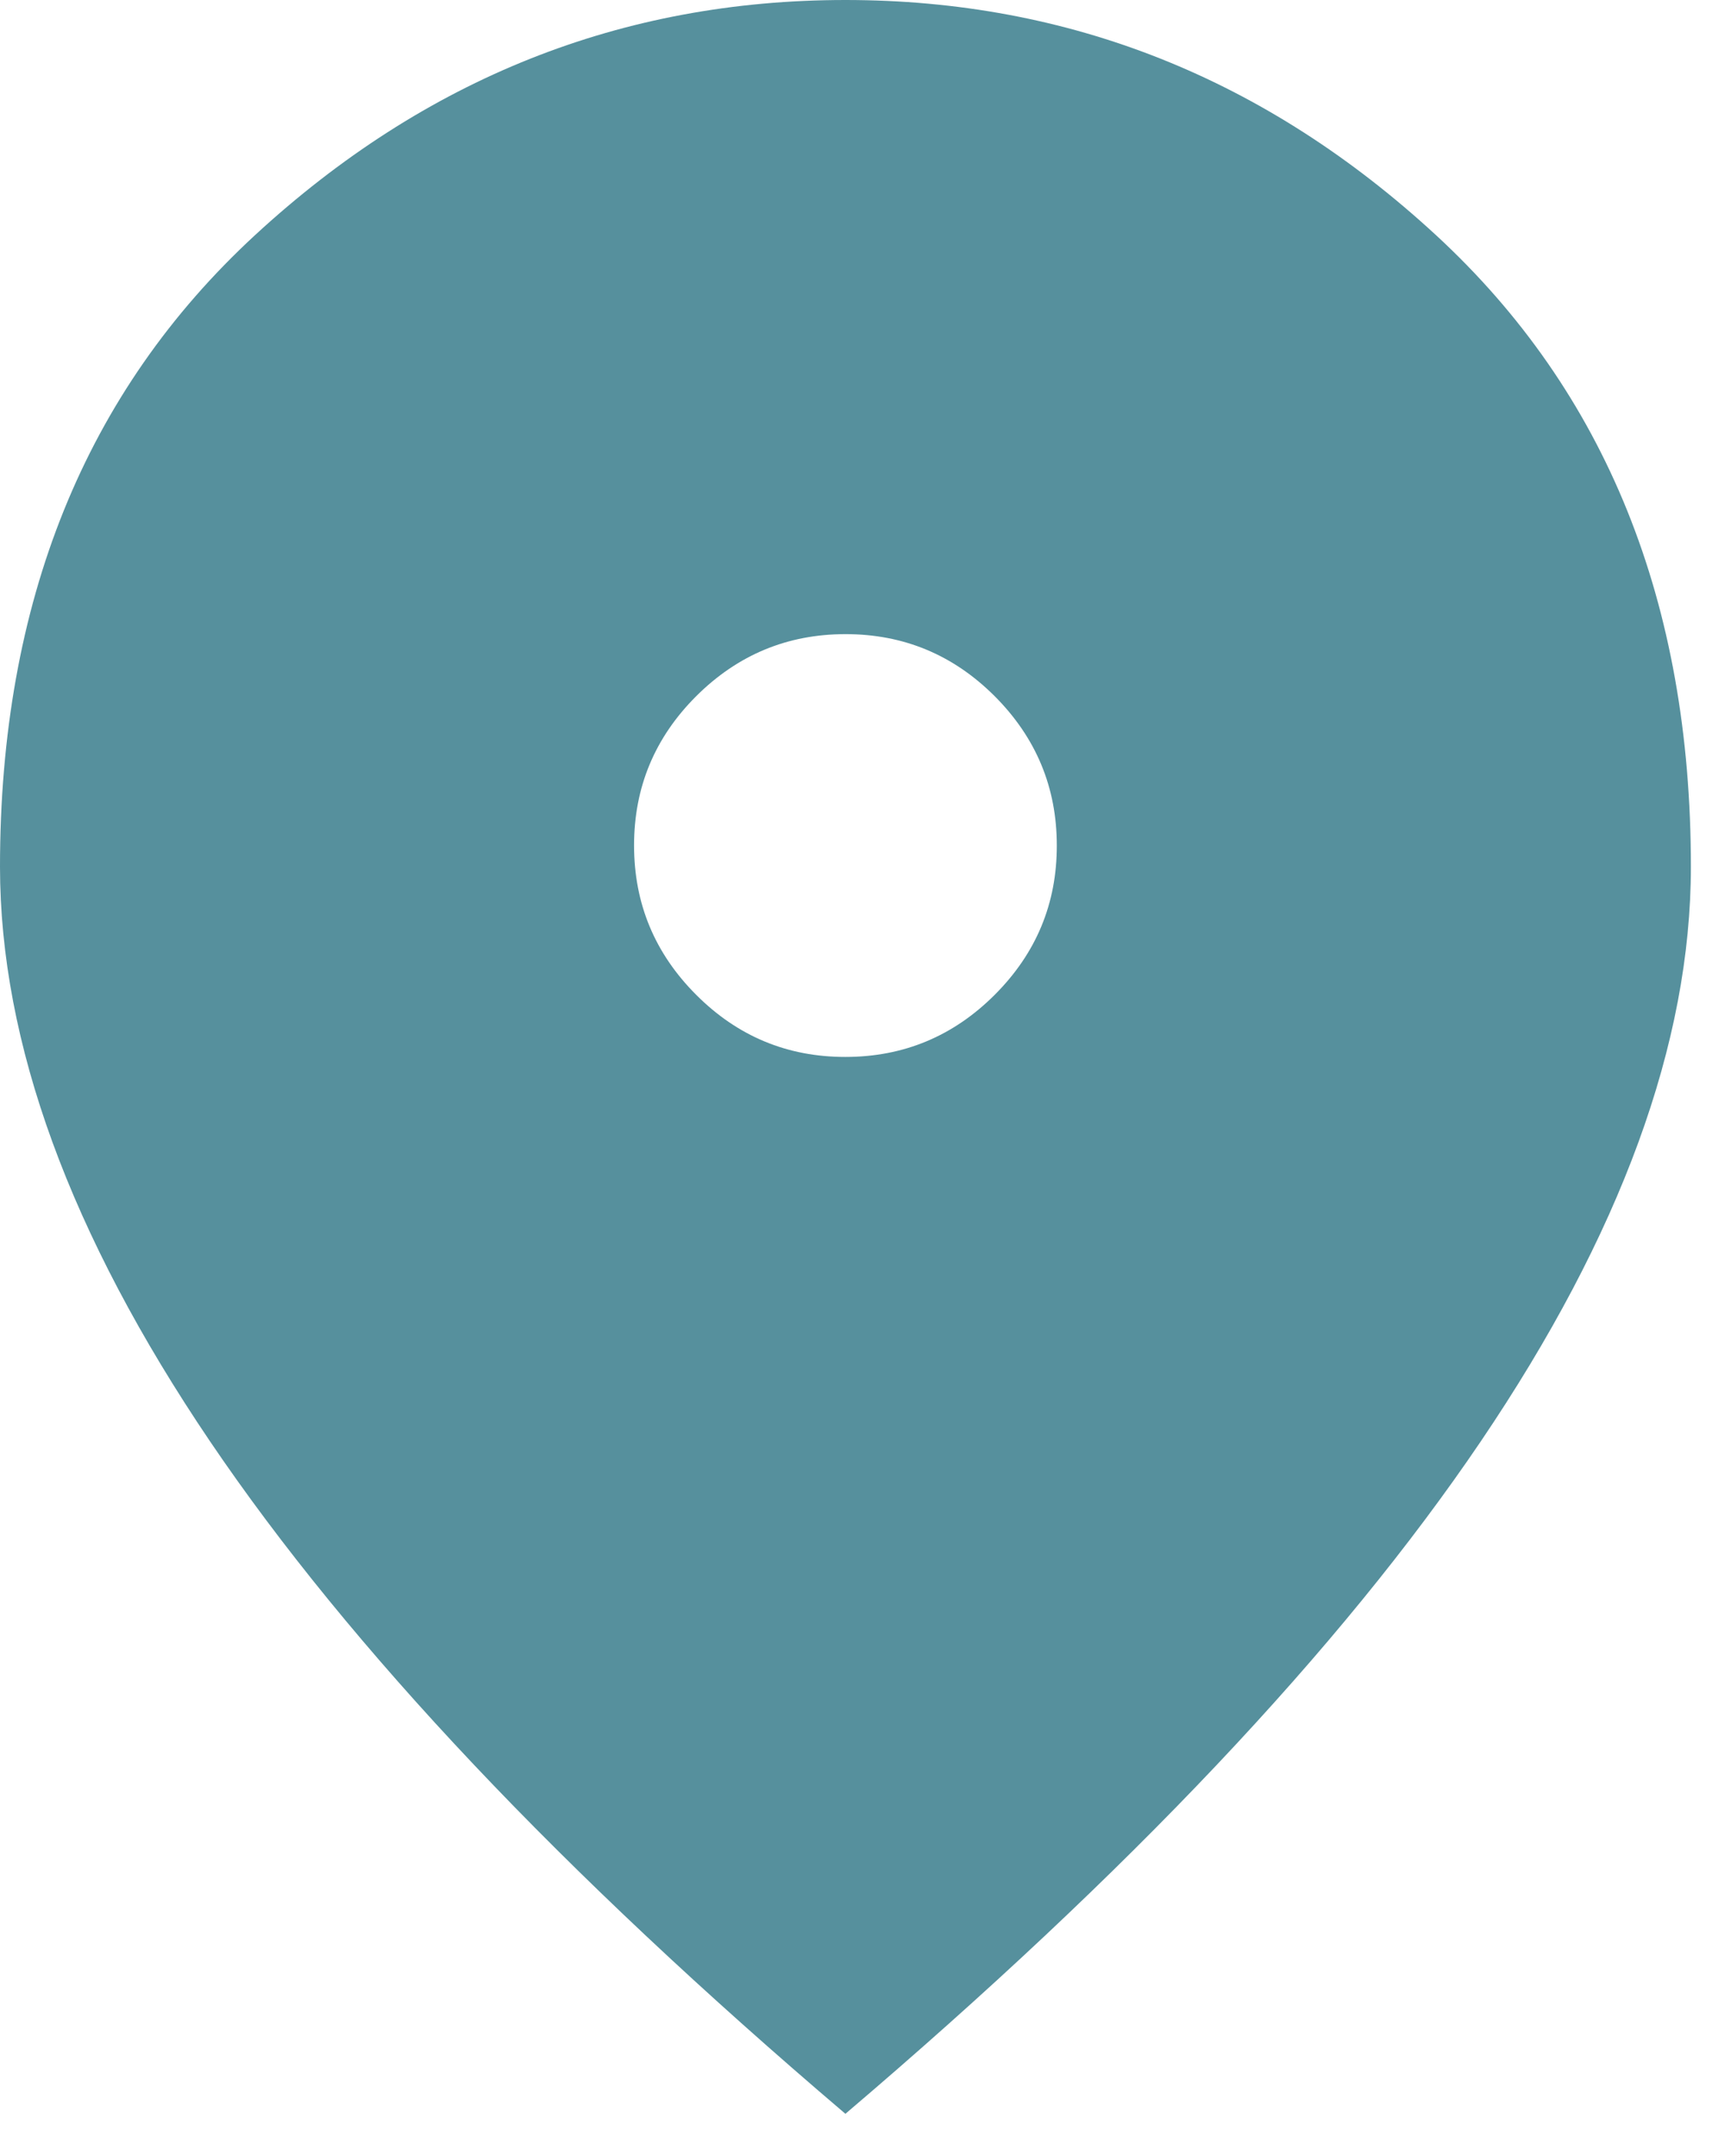 <svg width="27" height="34" viewBox="0 0 27 34" fill="none" xmlns="http://www.w3.org/2000/svg">
<path d="M13.333 16.667C14.25 16.667 15.035 16.34 15.688 15.687C16.342 15.033 16.668 14.249 16.667 13.333C16.667 12.417 16.34 11.632 15.687 10.978C15.033 10.325 14.249 9.999 13.333 10C12.417 10 11.632 10.327 10.978 10.98C10.325 11.633 9.999 12.418 10 13.333C10 14.25 10.327 15.035 10.98 15.688C11.633 16.342 12.418 16.668 13.333 16.667ZM13.333 33.333C8.861 29.528 5.521 25.993 3.313 22.73C1.106 19.467 0.001 16.446 0 13.667C0 9.5 1.341 6.181 4.022 3.708C6.703 1.236 9.807 0 13.333 0C16.861 0 19.966 1.236 22.647 3.708C25.328 6.181 26.668 9.5 26.667 13.667C26.667 16.444 25.562 19.466 23.353 22.73C21.144 25.994 17.804 29.529 13.333 33.333Z" fill="#56909D"/>
</svg>
